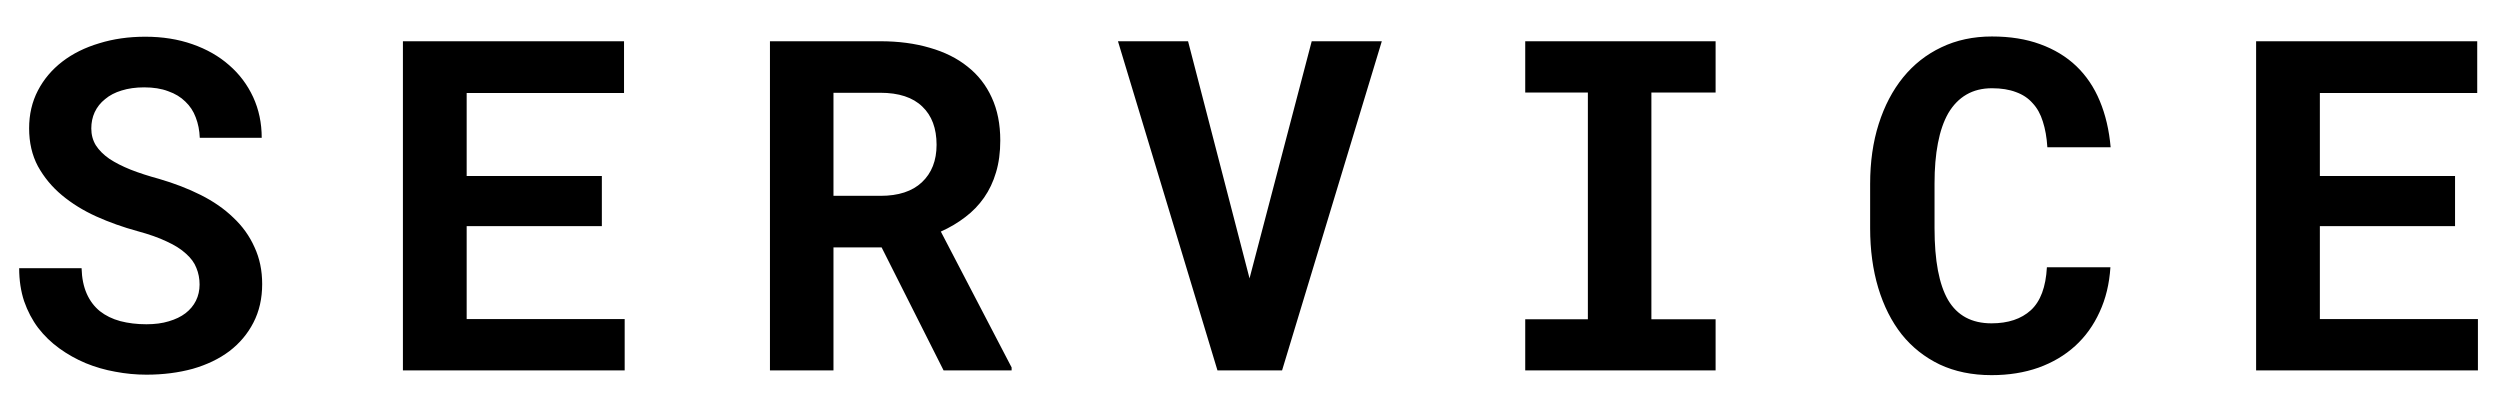 <svg width="54" height="9" viewBox="0 0 54 9" xmlns="http://www.w3.org/2000/svg">
<path d="M4.311 6.145C4.311 6.018 4.288 5.899 4.242 5.788C4.2 5.677 4.125 5.575 4.018 5.48C3.913 5.383 3.775 5.295 3.603 5.217C3.433 5.135 3.222 5.061 2.968 4.992C2.659 4.908 2.362 4.802 2.079 4.675C1.799 4.548 1.552 4.395 1.337 4.216C1.122 4.037 0.95 3.828 0.819 3.591C0.692 3.353 0.629 3.08 0.629 2.771C0.629 2.471 0.692 2.199 0.819 1.955C0.946 1.711 1.122 1.503 1.347 1.33C1.571 1.158 1.837 1.026 2.143 0.935C2.449 0.84 2.781 0.793 3.139 0.793C3.51 0.793 3.848 0.847 4.154 0.954C4.464 1.062 4.729 1.213 4.95 1.408C5.172 1.6 5.344 1.83 5.468 2.097C5.591 2.364 5.653 2.657 5.653 2.976H4.315C4.309 2.816 4.28 2.67 4.228 2.536C4.179 2.403 4.104 2.289 4.003 2.194C3.905 2.097 3.782 2.022 3.632 1.97C3.485 1.914 3.313 1.887 3.114 1.887C2.932 1.887 2.769 1.91 2.626 1.955C2.486 1.997 2.367 2.059 2.27 2.141C2.172 2.219 2.097 2.313 2.045 2.424C1.996 2.531 1.972 2.648 1.972 2.775C1.972 2.909 2.004 3.029 2.069 3.137C2.138 3.244 2.235 3.342 2.362 3.43C2.489 3.514 2.642 3.592 2.821 3.664C3.004 3.736 3.209 3.802 3.437 3.864C3.762 3.959 4.062 4.074 4.335 4.211C4.608 4.348 4.843 4.51 5.038 4.699C5.237 4.885 5.39 5.098 5.497 5.339C5.608 5.577 5.663 5.842 5.663 6.135C5.663 6.447 5.6 6.726 5.473 6.97C5.349 7.211 5.176 7.416 4.955 7.585C4.734 7.751 4.47 7.878 4.164 7.966C3.858 8.05 3.524 8.093 3.163 8.093C2.938 8.093 2.714 8.072 2.489 8.029C2.268 7.99 2.055 7.928 1.85 7.844C1.648 7.759 1.459 7.653 1.283 7.526C1.107 7.399 0.954 7.251 0.824 7.082C0.697 6.913 0.596 6.721 0.521 6.506C0.45 6.291 0.414 6.053 0.414 5.793H1.762C1.768 6.008 1.806 6.192 1.874 6.345C1.942 6.498 2.037 6.623 2.157 6.721C2.281 6.818 2.427 6.89 2.597 6.936C2.769 6.981 2.958 7.004 3.163 7.004C3.345 7.004 3.507 6.983 3.646 6.94C3.79 6.898 3.91 6.84 4.008 6.765C4.105 6.69 4.18 6.6 4.232 6.496C4.285 6.389 4.311 6.271 4.311 6.145ZM13 4.885H10.08V6.892H13.493V8H8.703V0.891H13.479V2.009H10.08V3.801H13V4.885ZM19.043 5.344H18.003V8H16.631V0.891H19.014C19.408 0.891 19.764 0.938 20.083 1.032C20.402 1.123 20.674 1.258 20.898 1.438C21.126 1.617 21.3 1.84 21.421 2.106C21.545 2.373 21.606 2.683 21.606 3.034C21.606 3.288 21.576 3.518 21.514 3.723C21.455 3.924 21.369 4.107 21.255 4.27C21.144 4.429 21.009 4.569 20.85 4.689C20.693 4.81 20.518 4.914 20.322 5.002L21.851 7.937V8H20.381L19.043 5.344ZM18.003 4.23H19.019C19.406 4.23 19.704 4.133 19.912 3.938C20.124 3.739 20.23 3.469 20.23 3.127C20.23 2.772 20.127 2.497 19.922 2.302C19.717 2.103 19.414 2.004 19.014 2.004H18.003V4.23ZM26.99 6.013L28.333 0.891H29.847L27.693 8H26.297L24.148 0.891H25.662L26.99 6.013ZM32.945 0.891H37.057V1.999H35.67V6.896H37.057V8H32.945V6.896H34.298V1.999H32.945V0.891ZM45.585 5.773C45.562 6.132 45.484 6.454 45.351 6.74C45.22 7.027 45.045 7.271 44.823 7.473C44.602 7.674 44.338 7.831 44.032 7.941C43.726 8.049 43.388 8.103 43.017 8.103C42.597 8.103 42.224 8.026 41.898 7.873C41.573 7.717 41.3 7.5 41.078 7.224C40.857 6.944 40.688 6.608 40.57 6.218C40.453 5.827 40.395 5.397 40.395 4.929V3.972C40.395 3.5 40.456 3.068 40.58 2.678C40.704 2.287 40.88 1.952 41.107 1.672C41.335 1.392 41.61 1.175 41.933 1.022C42.258 0.866 42.623 0.788 43.026 0.788C43.417 0.788 43.764 0.843 44.066 0.954C44.372 1.065 44.633 1.223 44.848 1.428C45.062 1.633 45.232 1.883 45.355 2.18C45.479 2.476 45.557 2.81 45.59 3.181H44.223C44.21 2.969 44.177 2.784 44.125 2.624C44.076 2.465 44.003 2.333 43.905 2.229C43.811 2.121 43.69 2.041 43.544 1.989C43.401 1.934 43.228 1.906 43.026 1.906C42.815 1.906 42.631 1.952 42.475 2.043C42.318 2.134 42.188 2.268 42.084 2.443C41.983 2.619 41.908 2.836 41.859 3.093C41.81 3.347 41.786 3.636 41.786 3.962V4.929C41.786 5.629 41.884 6.146 42.079 6.481C42.278 6.817 42.59 6.984 43.017 6.984C43.375 6.984 43.658 6.89 43.866 6.701C44.075 6.509 44.19 6.2 44.213 5.773H45.585ZM53.029 4.885H50.109V6.892H53.523V8H48.732V0.891H53.508V2.009H50.109V3.801H53.029V4.885Z"/>
</svg>
